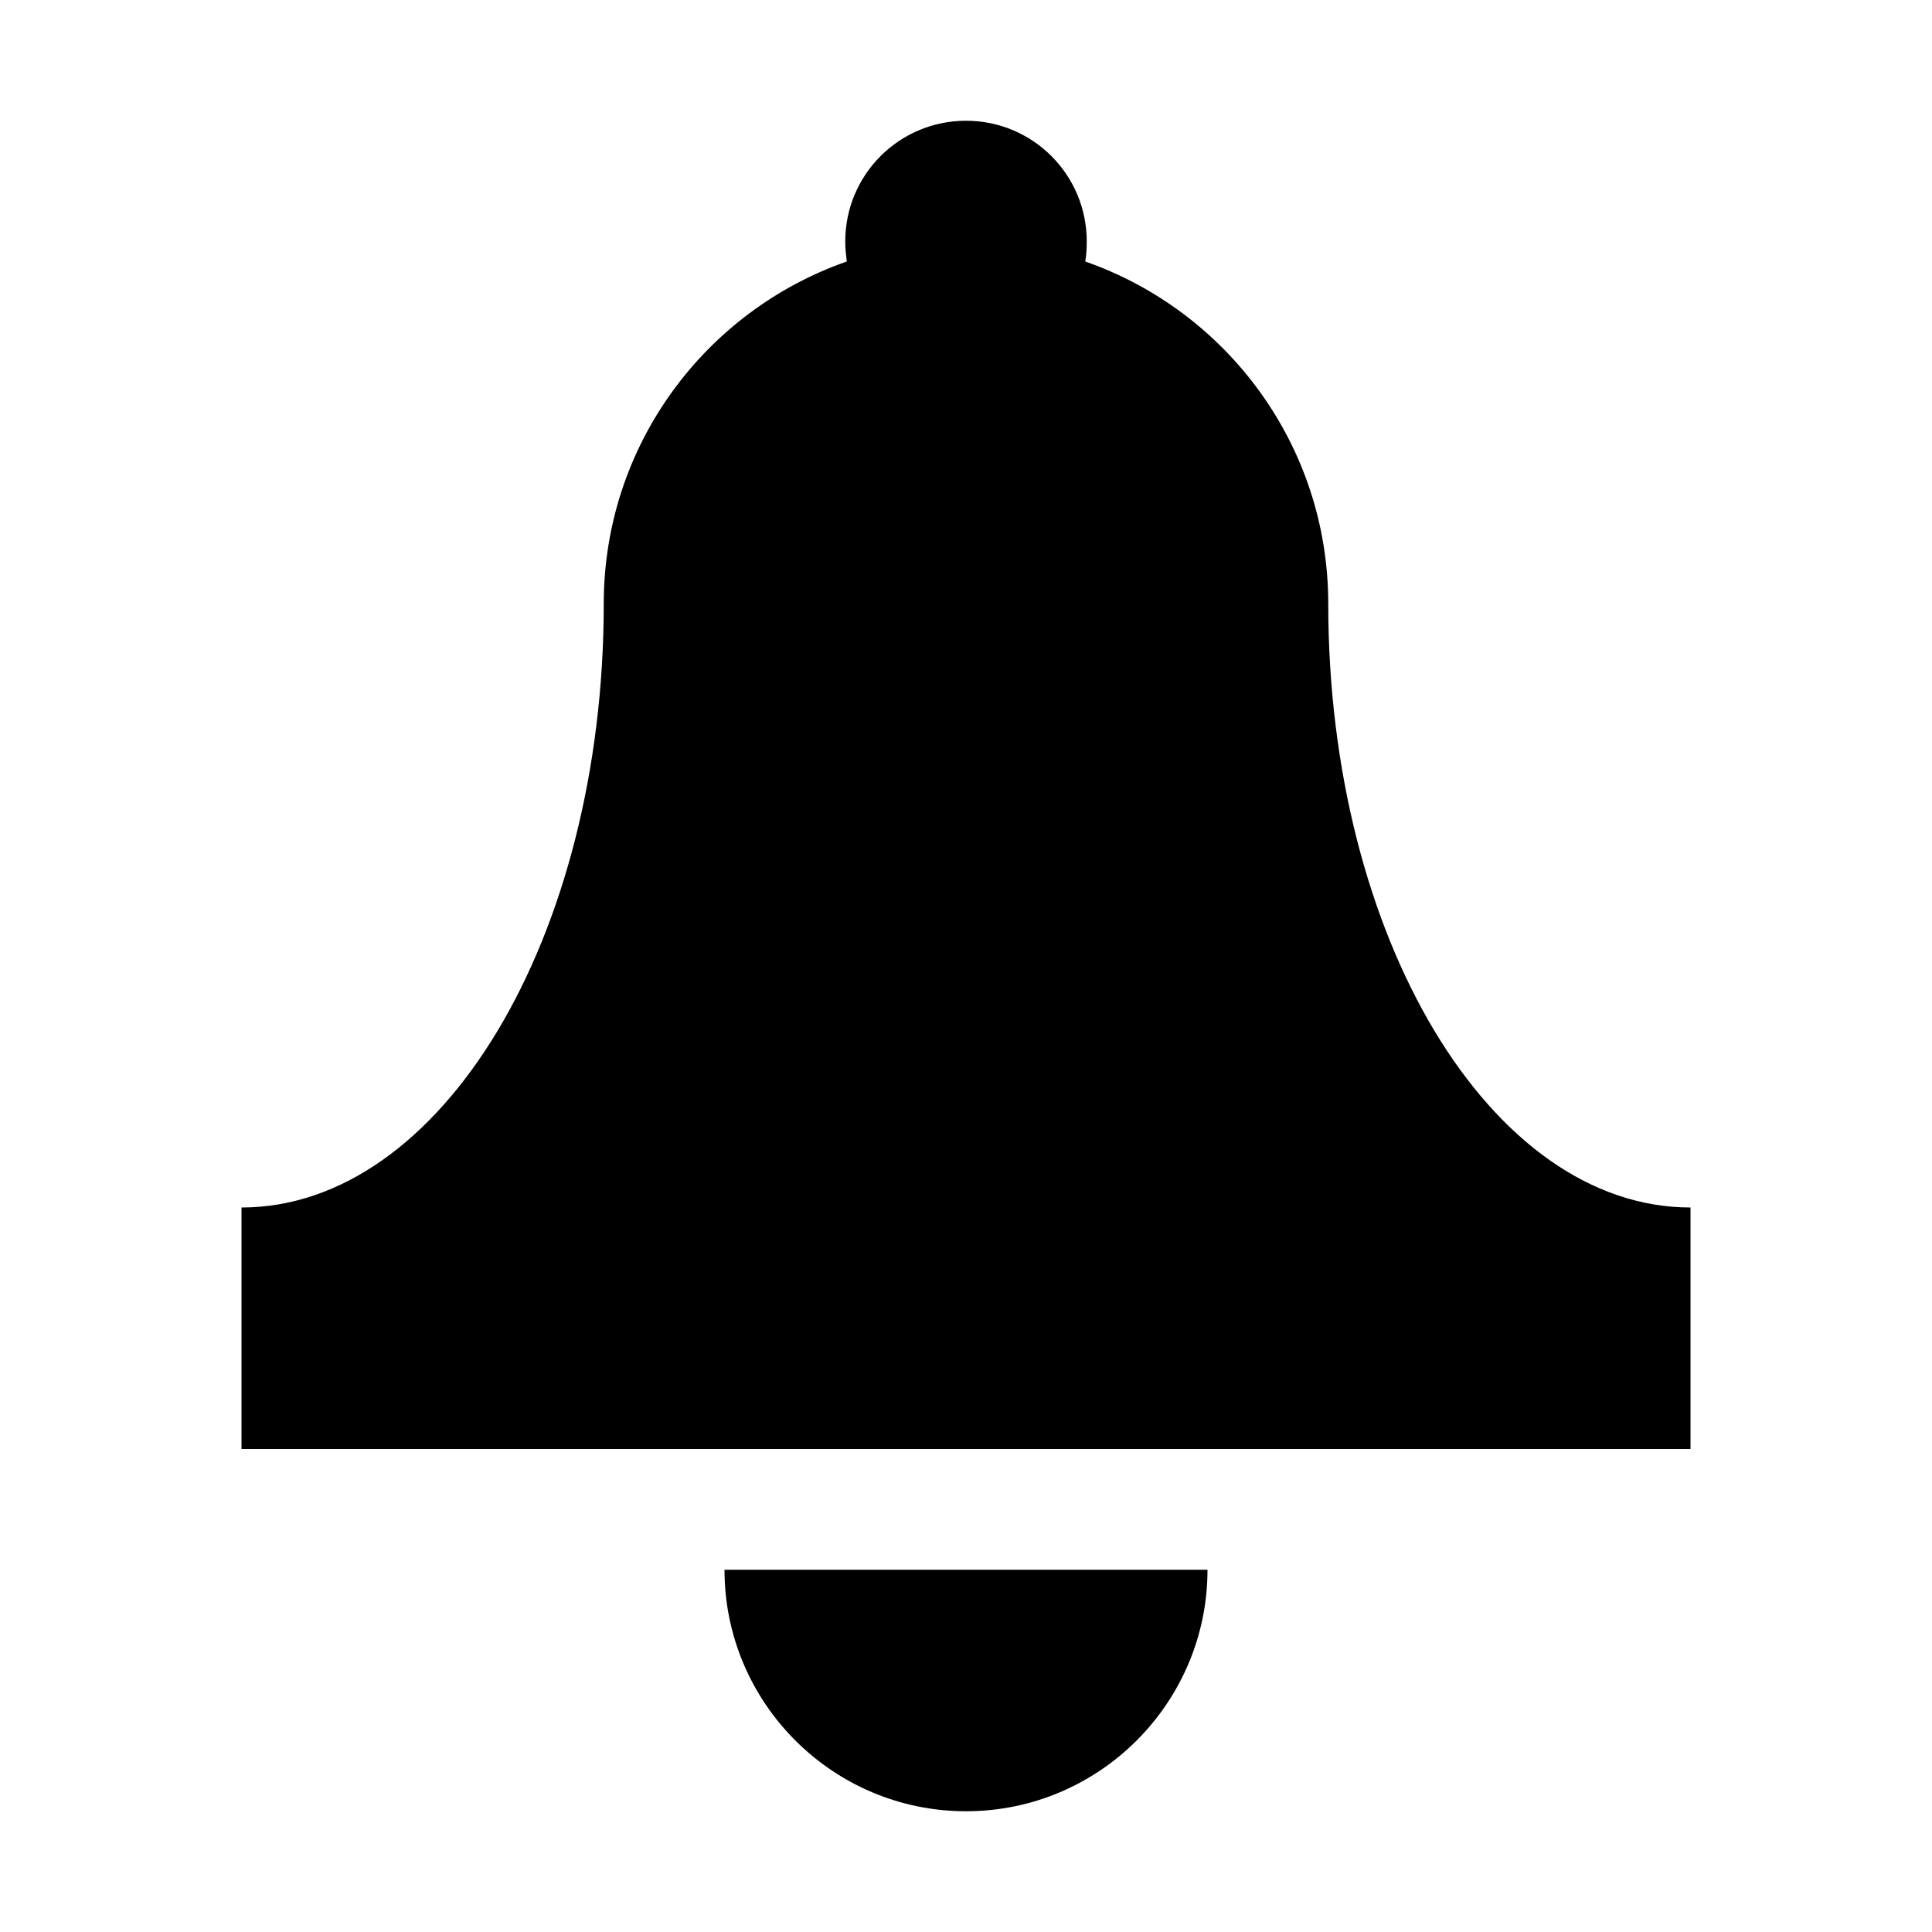 <?xml version="1.0" encoding="utf-8"?>
<!-- Generator: Adobe Illustrator 19.2.1, SVG Export Plug-In . SVG Version: 6.00 Build 0)  -->
<svg version="1.1" id="Layer_1" xmlns="http://www.w3.org/2000/svg" xmlns:xlink="http://www.w3.org/1999/xlink" x="0px" y="0px"
	 viewBox="0 0 512 512" style="enable-background:new 0 0 512 512;" xml:space="preserve">
<path d="M192,416h128c0,35.3-28.7,64-64,64S192,451.3,192,416z M352,160c0-42-26.9-77.6-64.4-90.7c0.3-1.7,0.4-3.5,0.4-5.3
	c0-17.7-14.3-32-32-32s-32,14.3-32,32c0,1.8,0.2,3.6,0.4,5.3C186.9,82.4,160,118,160,160c0,88.4-43,160-96,160v64h384v-64
	C395,320,352,248.4,352,160z"/>
</svg>
